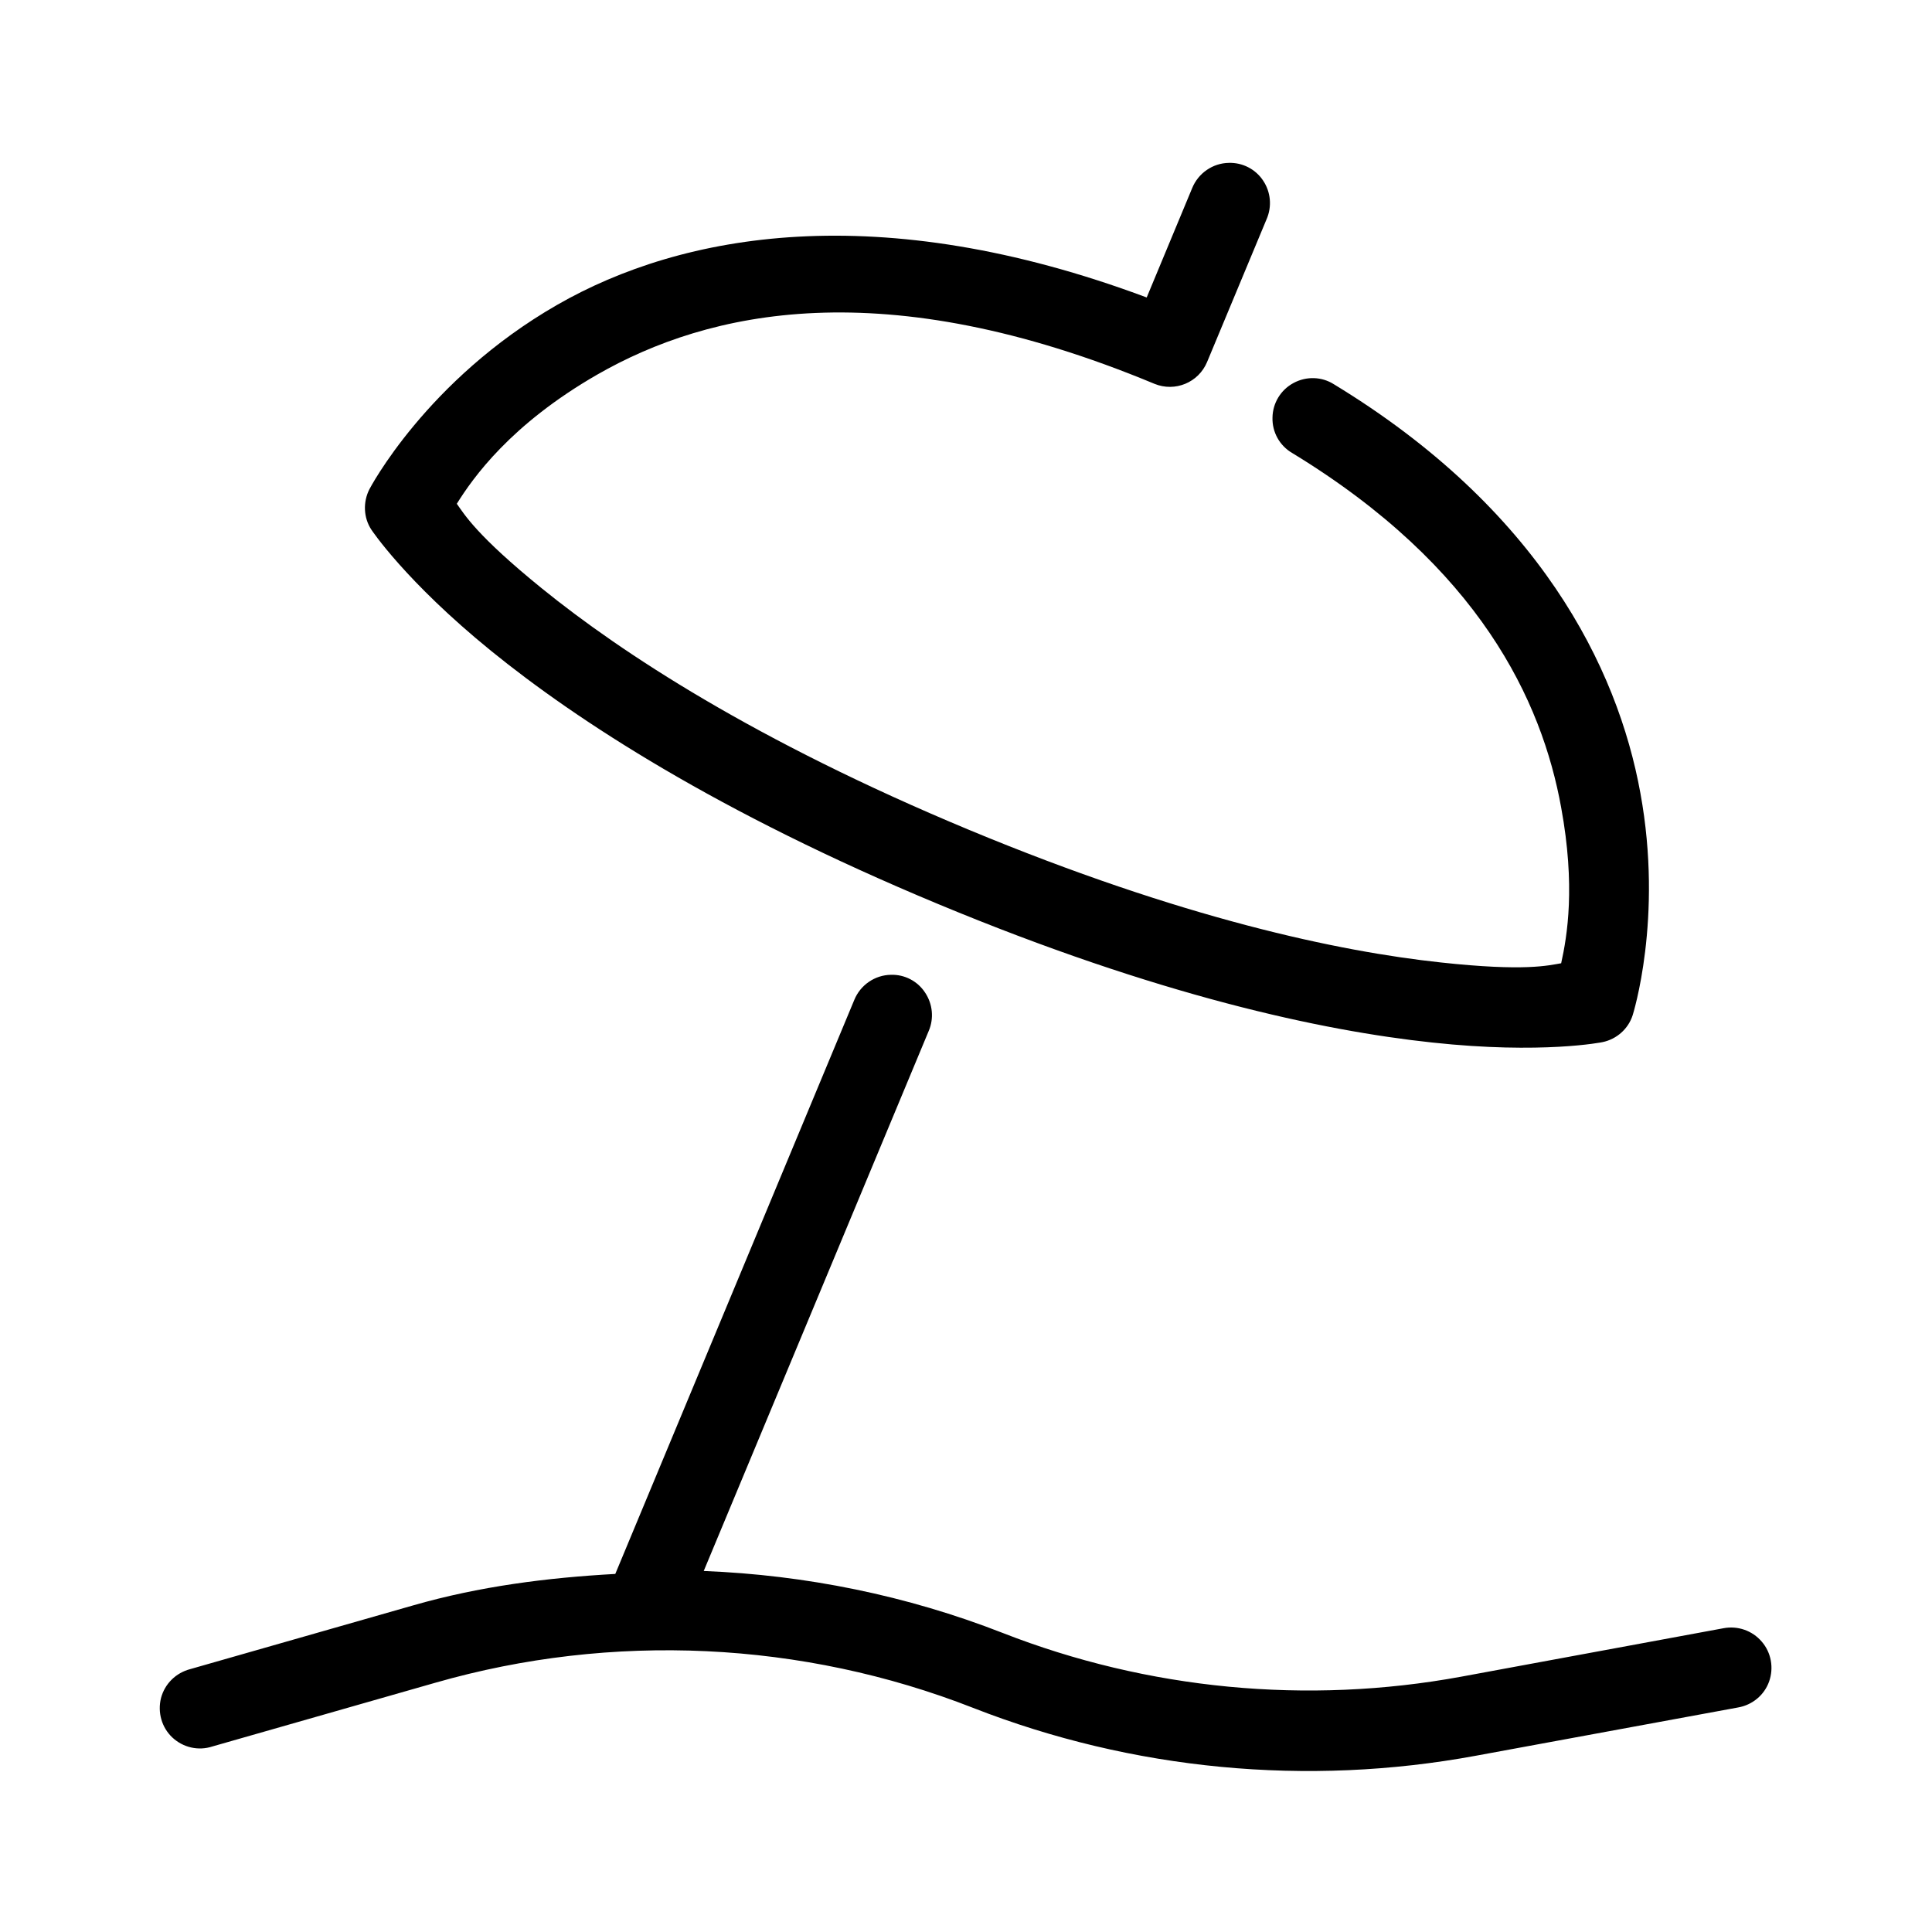 <?xml version="1.0" encoding="UTF-8"?>
<svg xmlns="http://www.w3.org/2000/svg" xmlns:xlink="http://www.w3.org/1999/xlink" width="36pt" height="36pt" viewBox="0 0 36 36" version="1.1">
<g id="surface22908">
<path style=" stroke:none;fill-rule:nonzero;fill:rgb(0%,0%,0%);fill-opacity:1;" d="M 22.898 3.035 C 22.598 3.039 22.328 3.227 22.215 3.504 L 21.367 5.543 C 16.371 3.676 12.711 4.344 10.383 5.68 C 7.941 7.082 6.883 9.117 6.883 9.117 C 6.762 9.355 6.773 9.645 6.918 9.867 C 6.918 9.867 7.551 10.828 9.152 12.129 C 10.754 13.43 13.375 15.137 17.477 16.844 C 21.578 18.551 24.633 19.207 26.688 19.426 C 28.738 19.648 29.867 19.418 29.863 19.418 C 30.125 19.363 30.34 19.172 30.422 18.918 C 30.422 18.918 30.996 17.121 30.566 14.777 C 30.141 12.434 28.68 9.484 24.855 7.16 C 24.629 7.016 24.34 7.008 24.102 7.137 C 23.863 7.266 23.715 7.512 23.711 7.781 C 23.703 8.051 23.844 8.305 24.078 8.441 C 27.57 10.566 28.73 13.059 29.09 15.047 C 29.359 16.512 29.203 17.441 29.09 17.949 C 28.855 17.988 28.422 18.105 26.848 17.934 C 24.949 17.73 22.035 17.117 18.051 15.461 C 14.066 13.801 11.578 12.164 10.098 10.965 C 8.871 9.969 8.652 9.582 8.512 9.387 C 8.812 8.906 9.512 7.91 11.129 6.98 C 13.199 5.793 16.453 5.047 21.512 7.152 C 21.895 7.309 22.332 7.129 22.492 6.746 L 23.602 4.082 C 23.703 3.848 23.68 3.578 23.535 3.363 C 23.395 3.152 23.152 3.027 22.898 3.035 Z M 16.602 18.164 C 16.301 18.168 16.031 18.355 15.918 18.633 L 11.465 29.328 C 10.195 29.398 8.934 29.559 7.699 29.914 L 3.543 31.102 C 3.277 31.172 3.07 31.375 3 31.641 C 2.934 31.906 3.012 32.188 3.211 32.375 C 3.41 32.562 3.695 32.629 3.957 32.543 L 8.113 31.355 C 11.406 30.41 14.953 30.578 18.133 31.824 C 21.098 32.984 24.355 33.297 27.504 32.715 L 32.387 31.816 C 32.652 31.77 32.875 31.586 32.965 31.332 C 33.055 31.078 33.004 30.793 32.828 30.59 C 32.652 30.383 32.379 30.289 32.113 30.34 L 27.23 31.242 C 24.359 31.77 21.383 31.484 18.68 30.426 C 16.898 29.73 15.012 29.348 13.113 29.273 L 17.305 19.211 C 17.406 18.977 17.379 18.707 17.238 18.496 C 17.098 18.281 16.855 18.156 16.602 18.164 Z M 16.602 18.164 "/>
</g>
</svg>
